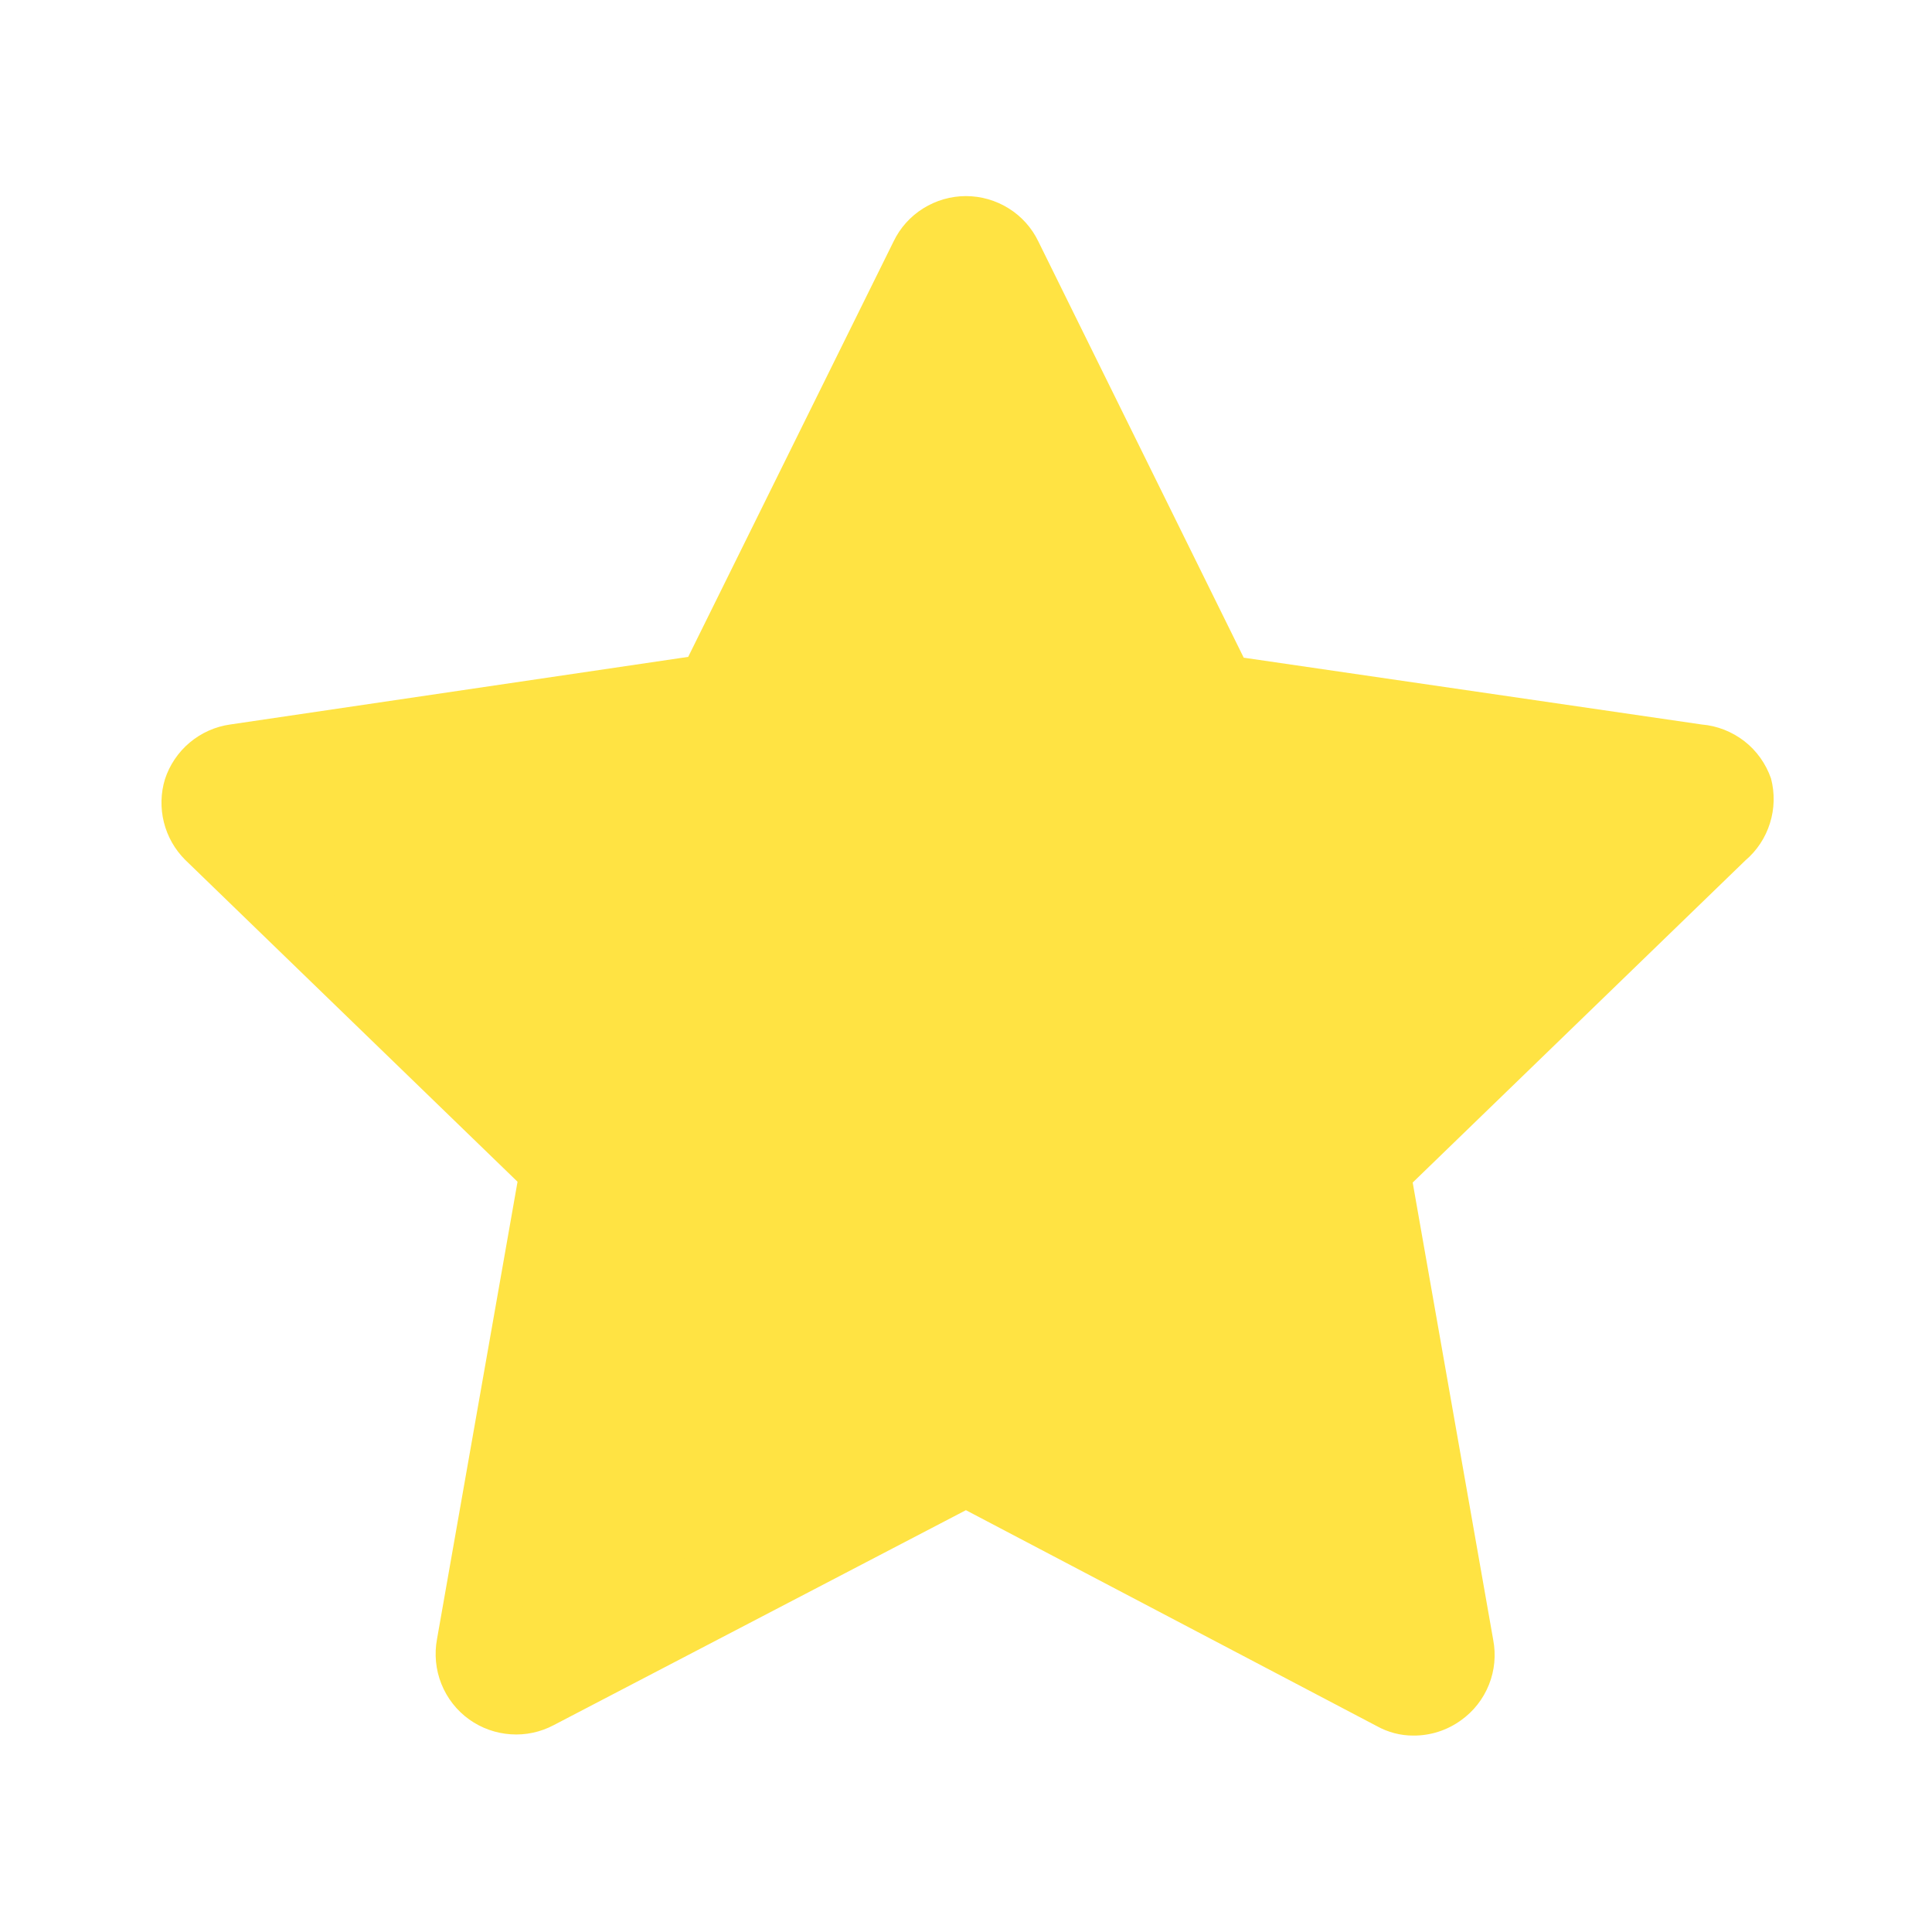 <svg width="24" height="24" viewBox="0 0 24 24" fill="none" xmlns="http://www.w3.org/2000/svg">
<path d="M22 9.67C21.936 9.487 21.822 9.326 21.669 9.207C21.516 9.089 21.332 9.016 21.14 9L15.45 8.17L12.899 3C12.818 2.831 12.69 2.688 12.531 2.589C12.371 2.489 12.187 2.436 11.999 2.436C11.812 2.436 11.628 2.489 11.468 2.589C11.309 2.688 11.181 2.831 11.1 3L8.549 8.16L2.859 9C2.674 9.026 2.5 9.104 2.357 9.224C2.214 9.344 2.107 9.502 2.049 9.68C1.996 9.854 1.992 10.039 2.036 10.215C2.08 10.391 2.171 10.552 2.299 10.68L6.429 14.68L5.429 20.36C5.394 20.547 5.412 20.741 5.483 20.918C5.554 21.096 5.674 21.249 5.829 21.36C5.981 21.468 6.159 21.532 6.345 21.544C6.53 21.557 6.715 21.517 6.879 21.43L11.999 18.76L17.099 21.44C17.24 21.519 17.398 21.561 17.559 21.56C17.771 21.561 17.978 21.494 18.149 21.37C18.305 21.259 18.425 21.106 18.496 20.928C18.567 20.751 18.585 20.558 18.549 20.37L17.549 14.69L21.68 10.69C21.824 10.568 21.931 10.407 21.987 10.226C22.044 10.046 22.048 9.853 22 9.67ZM15.85 13.67C15.732 13.783 15.645 13.924 15.594 14.079C15.543 14.234 15.532 14.399 15.559 14.56L16.279 18.75L12.52 16.75C12.375 16.673 12.213 16.633 12.05 16.633C11.886 16.633 11.724 16.673 11.579 16.75L7.819 18.75L8.539 14.56C8.567 14.399 8.556 14.234 8.505 14.079C8.455 13.924 8.367 13.783 8.249 13.67L5.249 10.67L9.459 10.06C9.621 10.037 9.775 9.976 9.908 9.88C10.04 9.784 10.147 9.657 10.22 9.51L11.999 5.7L13.88 9.52C13.951 9.667 14.059 9.794 14.191 9.89C14.323 9.986 14.477 10.047 14.639 10.07L18.849 10.68L15.85 13.67Z" fill="#FFE343"/>
<path d="M12 3L14.245 9.91H21.511L15.633 14.18L17.878 21.09L12 16.82L6.122 21.09L8.367 14.18L2.489 9.91H9.755L12 3Z" fill="#FFE343"/>
</svg>
